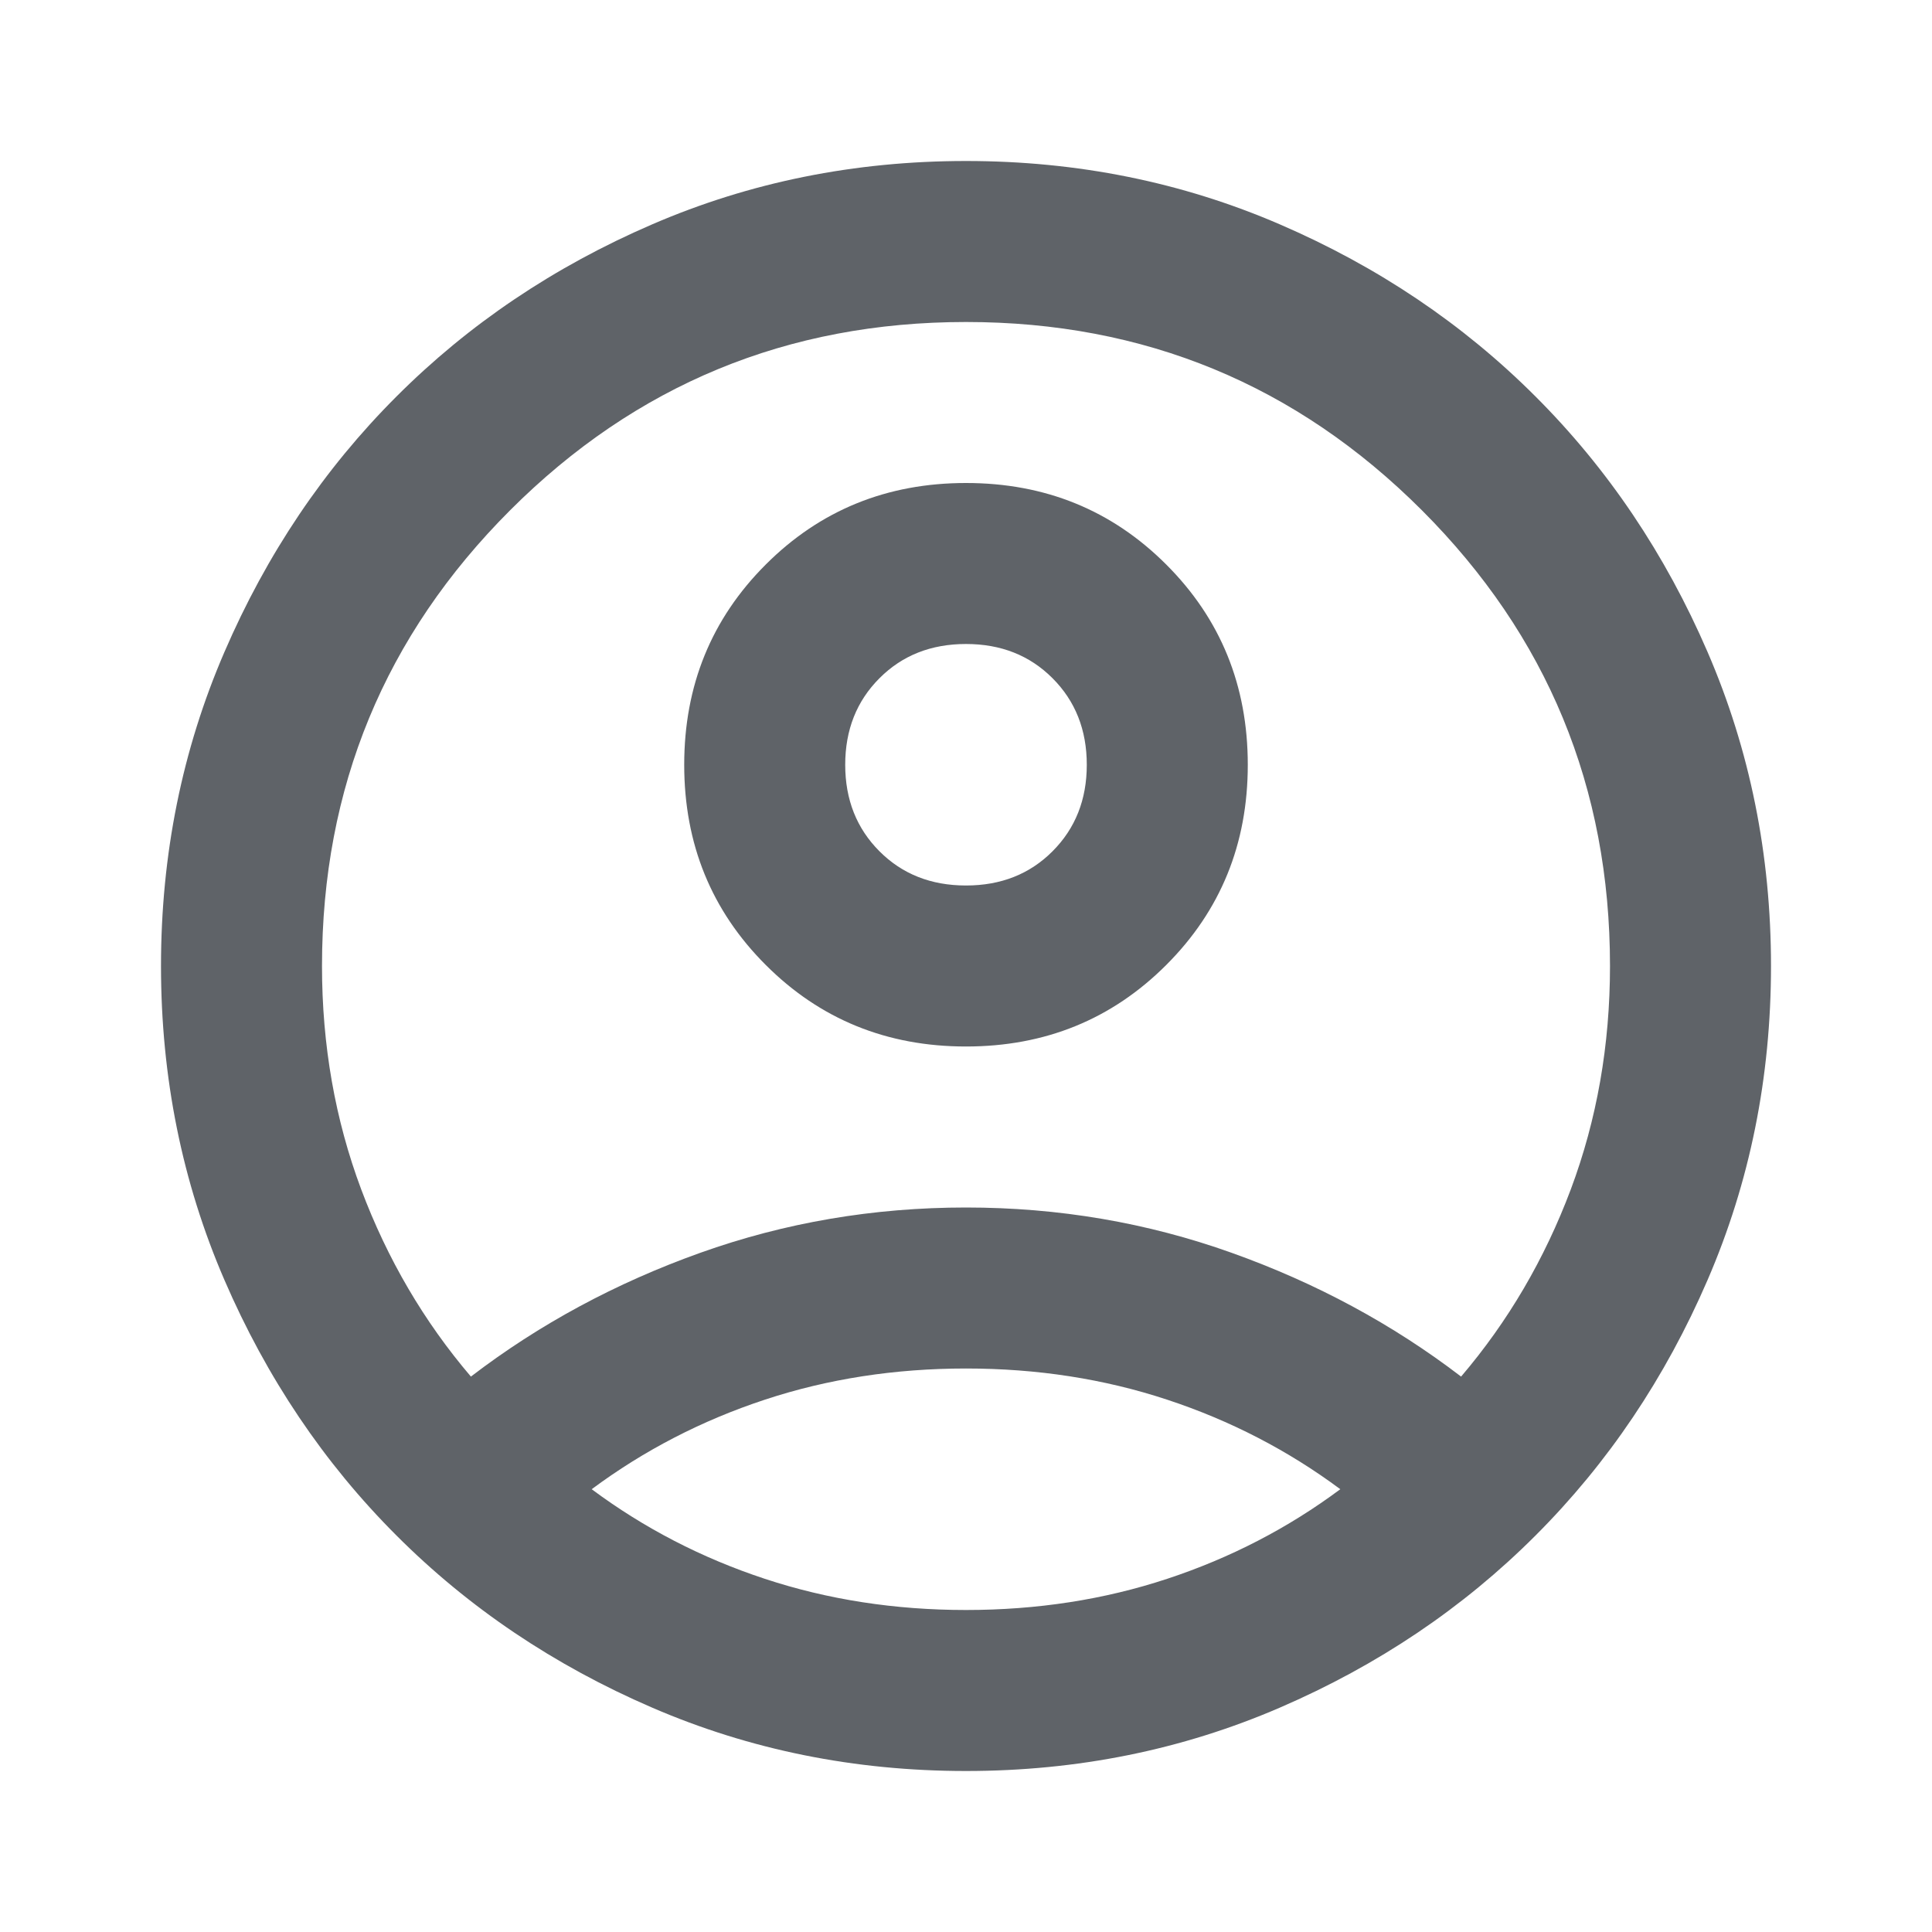<svg width="27" height="27" viewBox="0 0 27 27" fill="none" xmlns="http://www.w3.org/2000/svg">
<path d="M6.581 19.238C7.537 18.506 8.606 17.93 9.787 17.508C10.969 17.086 12.206 16.875 13.5 16.875C14.794 16.875 16.031 17.086 17.212 17.508C18.394 17.93 19.462 18.506 20.419 19.238C21.075 18.469 21.586 17.597 21.952 16.622C22.317 15.647 22.5 14.606 22.5 13.5C22.5 11.006 21.623 8.883 19.87 7.13C18.117 5.377 15.994 4.5 13.5 4.5C11.006 4.5 8.883 5.377 7.13 7.13C5.377 8.883 4.5 11.006 4.5 13.5C4.5 14.606 4.683 15.647 5.048 16.622C5.414 17.597 5.925 18.469 6.581 19.238ZM13.5 14.625C12.394 14.625 11.461 14.245 10.702 13.486C9.942 12.727 9.562 11.794 9.562 10.688C9.562 9.581 9.942 8.648 10.702 7.889C11.461 7.13 12.394 6.75 13.5 6.75C14.606 6.75 15.539 7.13 16.298 7.889C17.058 8.648 17.438 9.581 17.438 10.688C17.438 11.794 17.058 12.727 16.298 13.486C15.539 14.245 14.606 14.625 13.5 14.625ZM13.5 24.75C11.944 24.75 10.481 24.455 9.113 23.864C7.744 23.273 6.553 22.472 5.541 21.459C4.528 20.447 3.727 19.256 3.136 17.887C2.545 16.519 2.25 15.056 2.25 13.5C2.25 11.944 2.545 10.481 3.136 9.113C3.727 7.744 4.528 6.553 5.541 5.541C6.553 4.528 7.744 3.727 9.113 3.136C10.481 2.545 11.944 2.25 13.5 2.25C15.056 2.25 16.519 2.545 17.887 3.136C19.256 3.727 20.447 4.528 21.459 5.541C22.472 6.553 23.273 7.744 23.864 9.113C24.455 10.481 24.75 11.944 24.75 13.5C24.75 15.056 24.455 16.519 23.864 17.887C23.273 19.256 22.472 20.447 21.459 21.459C20.447 22.472 19.256 23.273 17.887 23.864C16.519 24.455 15.056 24.75 13.5 24.75ZM13.5 22.5C14.494 22.5 15.431 22.355 16.312 22.064C17.194 21.773 18 21.356 18.731 20.812C18 20.269 17.194 19.852 16.312 19.561C15.431 19.27 14.494 19.125 13.5 19.125C12.506 19.125 11.569 19.27 10.688 19.561C9.806 19.852 9 20.269 8.269 20.812C9 21.356 9.806 21.773 10.688 22.064C11.569 22.355 12.506 22.5 13.5 22.5ZM13.5 12.375C13.988 12.375 14.391 12.216 14.709 11.897C15.028 11.578 15.188 11.175 15.188 10.688C15.188 10.2 15.028 9.797 14.709 9.478C14.391 9.159 13.988 9 13.5 9C13.012 9 12.609 9.159 12.291 9.478C11.972 9.797 11.812 10.2 11.812 10.688C11.812 11.175 11.972 11.578 12.291 11.897C12.609 12.216 13.012 12.375 13.5 12.375Z" fill="#5F6368"/>
</svg>
